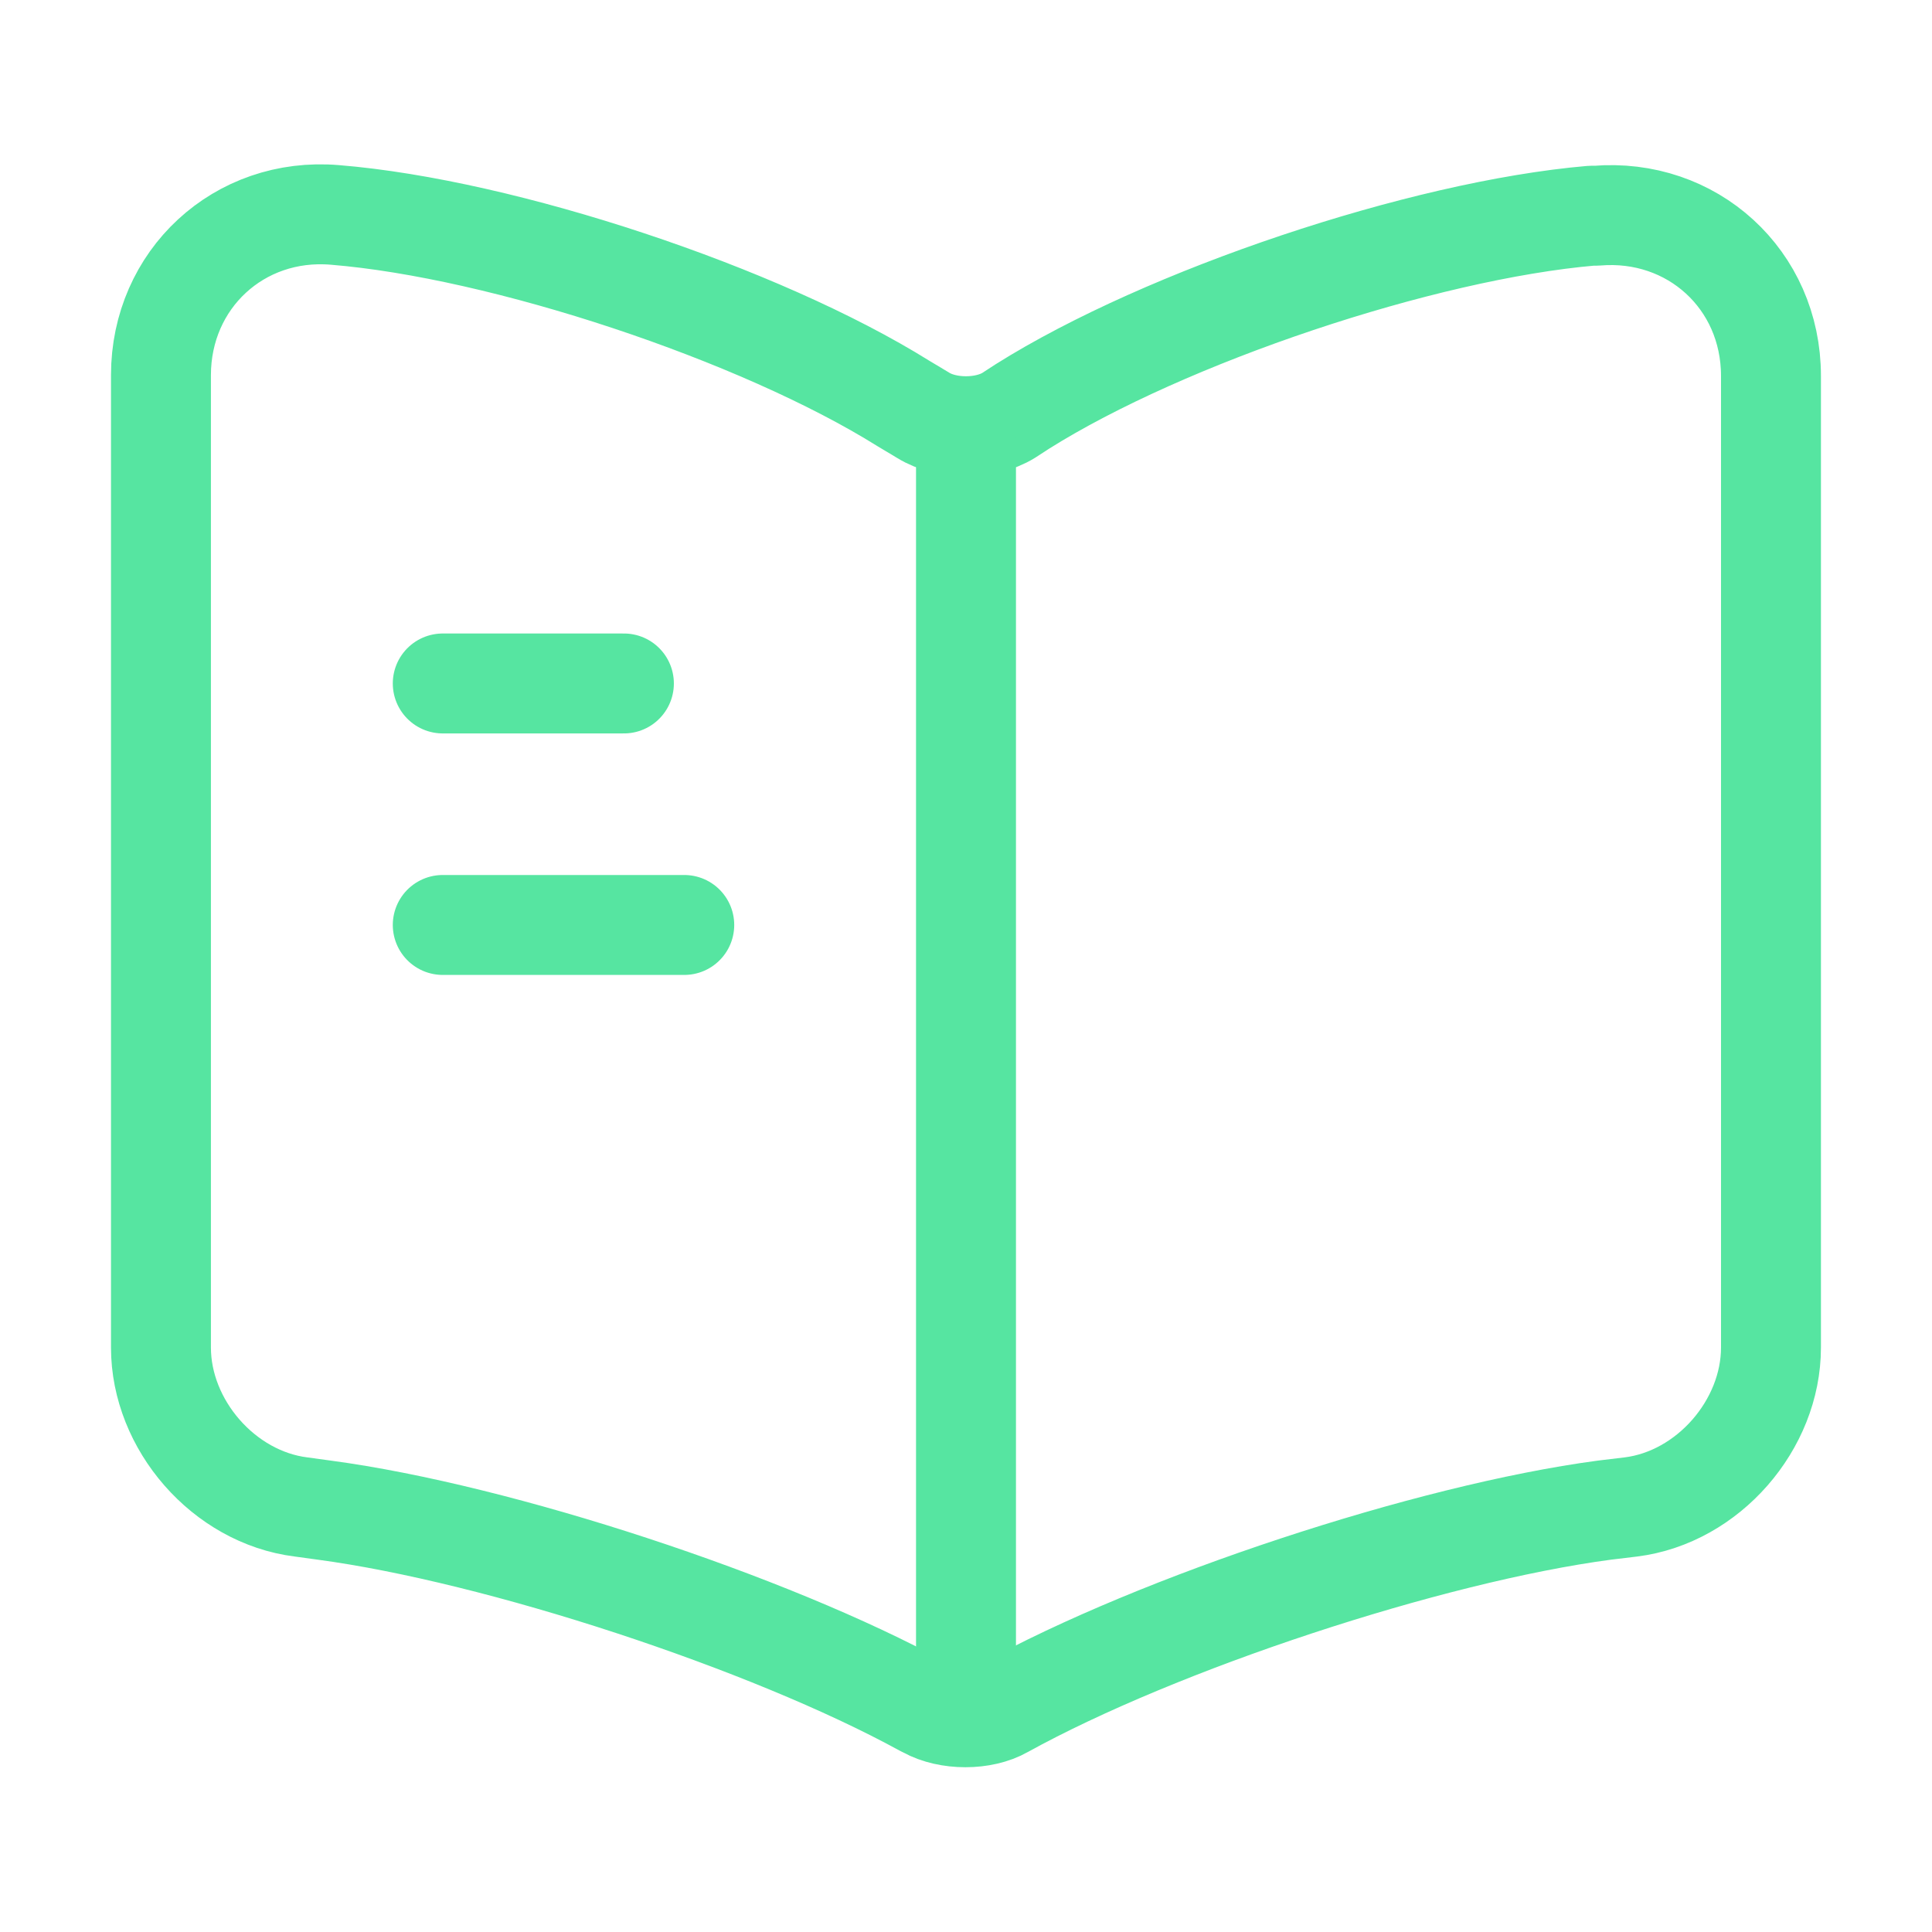 <svg width="29" height="29" viewBox="0 0 29 29" fill="none" xmlns="http://www.w3.org/2000/svg">
<path d="M26.583 20.227V5.643C26.583 4.193 25.398 3.117 23.961 3.238H23.888C21.351 3.456 17.496 4.749 15.345 6.102L15.14 6.235C14.789 6.452 14.209 6.452 13.859 6.235L13.557 6.054C11.406 4.712 7.564 3.432 5.026 3.226C3.588 3.105 2.416 4.193 2.416 5.631V20.227C2.416 21.387 3.359 22.475 4.519 22.62L4.869 22.668C7.491 23.019 11.539 24.348 13.859 25.617L13.907 25.641C14.233 25.822 14.753 25.822 15.067 25.641C17.387 24.36 21.447 23.019 24.081 22.668L24.48 22.62C25.64 22.475 26.583 21.387 26.583 20.227Z" stroke="#56E5A1" stroke-width="1.5" stroke-linecap="round" stroke-linejoin="round"/>
<path d="M14.5 6.634V24.759" stroke="#56E5A1" stroke-width="1.5" stroke-linecap="round" stroke-linejoin="round"/>
<path d="M9.365 10.259H6.646" stroke="#56E5A1" stroke-width="1.5" stroke-linecap="round" stroke-linejoin="round"/>
<path d="M10.271 13.884H6.646" stroke="#56E5A1" stroke-width="1.5" stroke-linecap="round" stroke-linejoin="round"/>
</svg>
